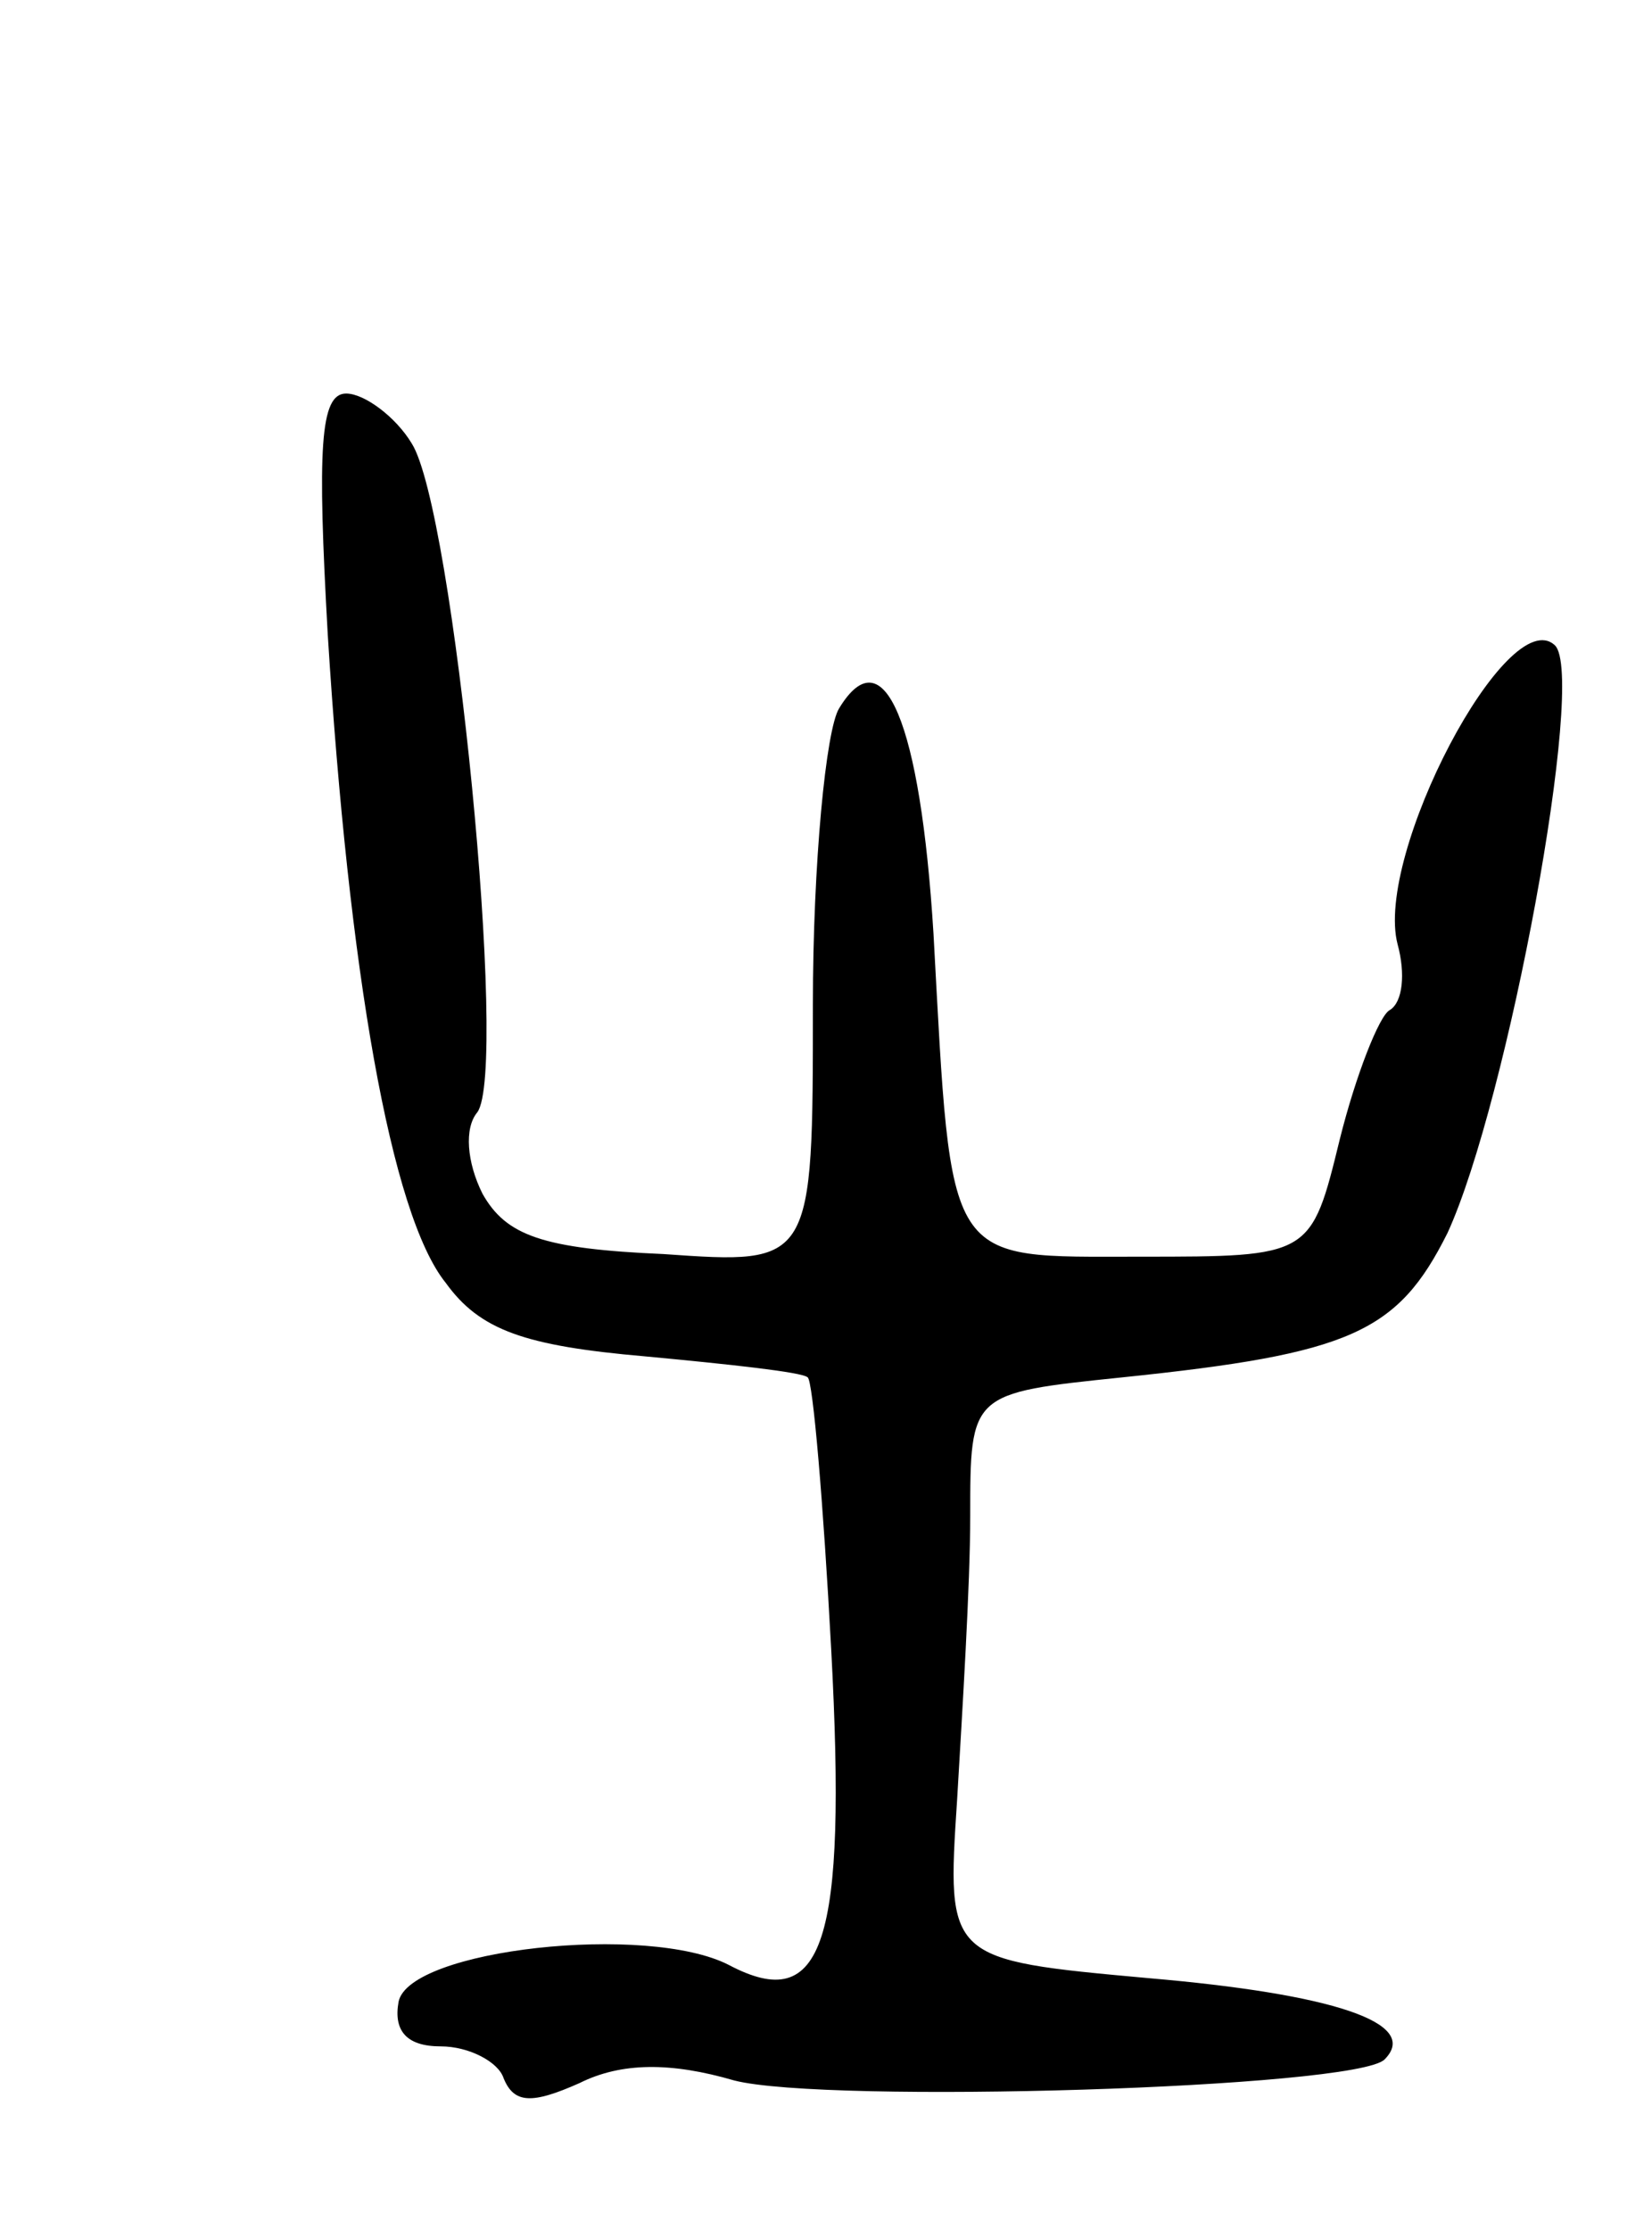 <svg version="1.0" xmlns="http://www.w3.org/2000/svg"
 width="63pt" height="85pt" viewBox="0 0 63 85"
 preserveAspectRatio="xMidYMid meet">
<g transform="translate(0,85) scale(0.1,-0.1)"
fill="#000000" stroke="none">
<path d="M125 608 c8 -128 24 -221 45 -247 13 -18 30 -24 76 -28 32 -3 60 -6
62 -8 2 -1 6 -48 9 -104 6 -112 -3 -139 -39 -120 -31 16 -122 6 -126 -14 -2
-11 3 -17 16 -17 11 0 22 -6 24 -12 4 -10 11 -10 29 -2 16 8 35 8 59 1 35 -9
237 -3 248 8 14 14 -20 25 -90 31 -77 7 -77 7 -73 68 2 34 5 82 5 108 0 47 0
47 58 53 87 9 105 17 124 55 23 50 53 212 41 224 -18 17 -69 -80 -60 -114 3
-11 2 -22 -3 -25 -4 -2 -13 -25 -19 -49 -11 -45 -11 -45 -76 -45 -75 0 -72 -5
-79 123 -5 81 -19 114 -36 86 -5 -8 -10 -59 -10 -113 0 -99 0 -99 -57 -95 -46
2 -60 7 -69 23 -6 12 -7 25 -2 31 12 16 -9 230 -25 255 -6 10 -18 19 -25 19
-10 0 -11 -21 -7 -92z"/>
</g>
</svg>
